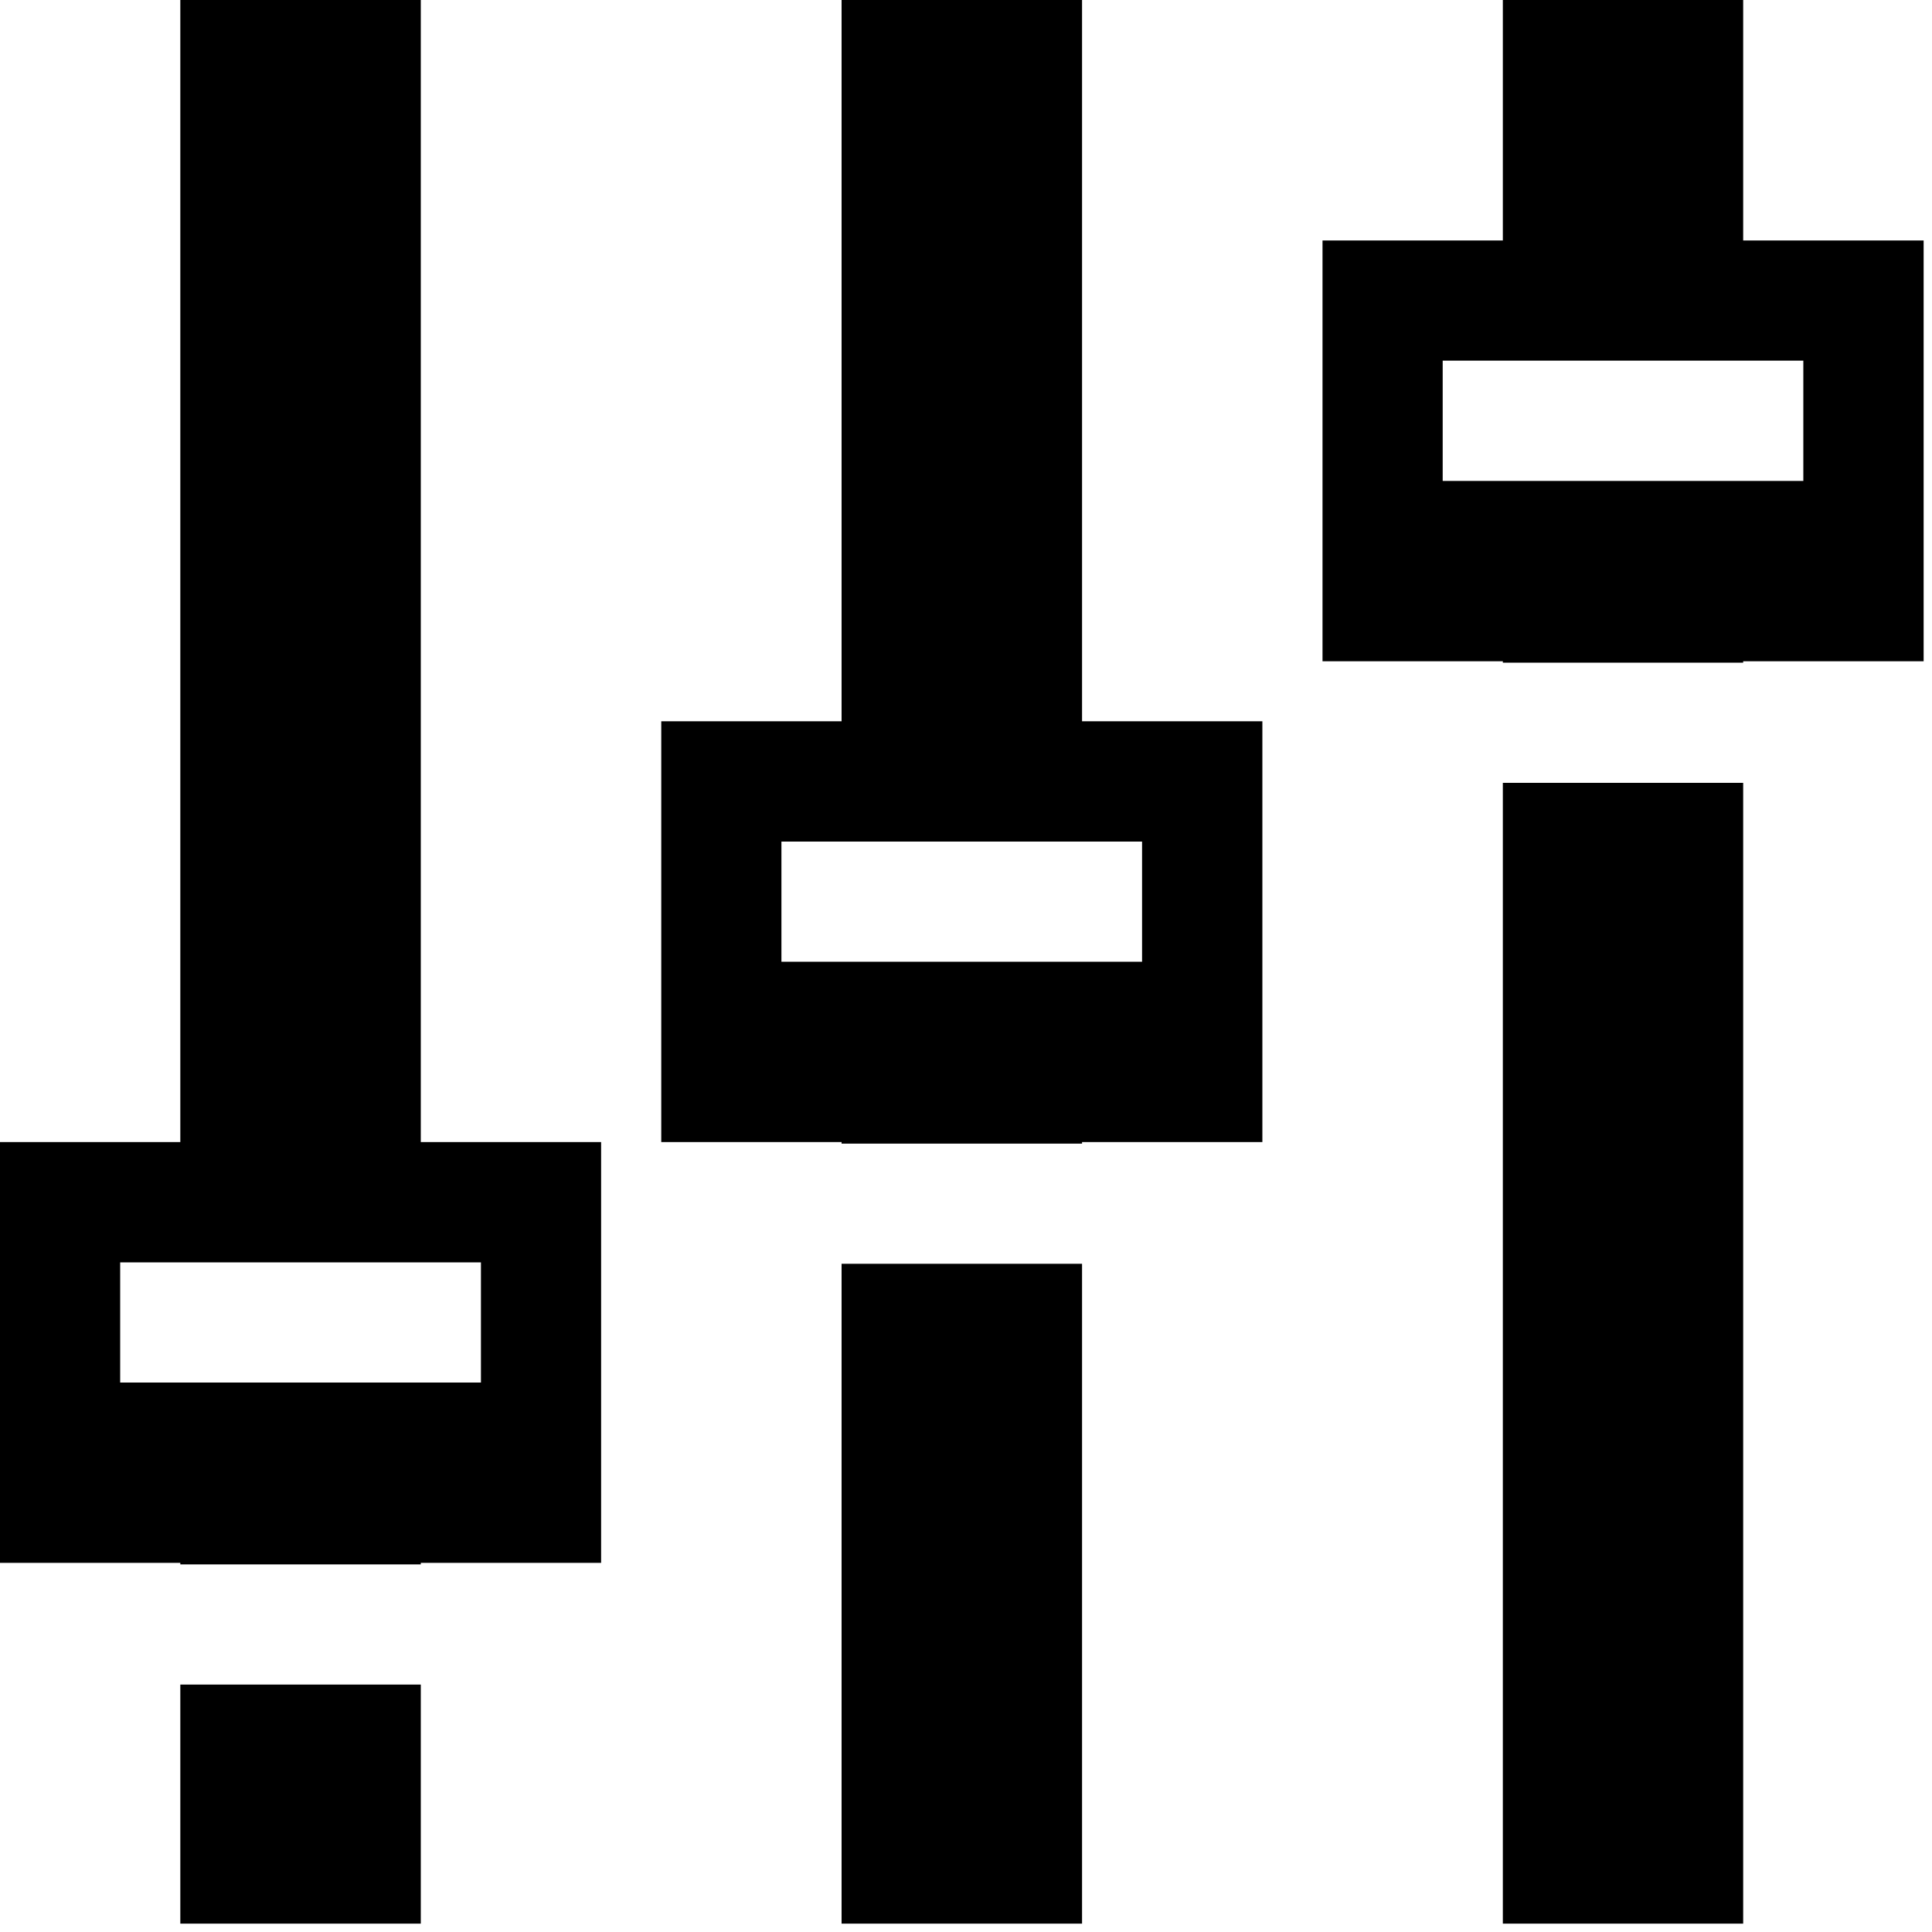 <?xml version="1.0" encoding="UTF-8"?>
<svg width="15px" height="15px" viewBox="0 0 15 15" version="1.1" xmlns="http://www.w3.org/2000/svg" xmlns:xlink="http://www.w3.org/1999/xlink">
    <!-- Generator: Sketch 45.2 (43514) - http://www.bohemiancoding.com/sketch -->
    <title>glyph-fader</title>
    <desc>Created with Sketch.</desc>
    <defs></defs>
    <g id="Symbols" stroke="none" stroke-width="1" fill="none" fill-rule="evenodd">
        <g id="glyph-fader" fill="#000000">
            <g id="Group-2" transform="translate(0, -0)">
                <path d="M1.4,12.146 L1.4,12.134 L0,12.134 L0,8.867 L1.4,8.867 L1.4,-7.10542736e-15 L3.267,-7.10542736e-15 L3.267,8.867 L4.667,8.867 L4.667,12.134 L3.267,12.134 L3.267,12.146 L1.4,12.146 Z M1.4,13.079 L1.4,14.935 L3.267,14.935 L3.267,13.079 L1.4,13.079 Z M0.933,9.801 L0.933,10.734 L3.734,10.734 L3.734,9.801 L0.933,9.801 Z" id="Combined-Shape"></path>
                <path d="M6.534,8.879 L6.534,8.867 L5.134,8.867 L5.134,5.6 L6.534,5.6 L6.534,0 L8.401,0 L8.401,5.6 L9.801,5.6 L9.801,8.867 L8.401,8.867 L8.401,8.879 L6.534,8.879 Z M6.534,9.812 L6.534,14.935 L8.401,14.935 L8.401,9.812 L6.534,9.812 Z M6.067,6.534 L6.067,7.467 L8.867,7.467 L8.867,6.534 L6.067,6.534 Z" id="Combined-Shape-Copy"></path>
                <path d="M11.668,5.145 L11.668,5.134 L10.268,5.134 L10.268,1.867 L11.668,1.867 L11.668,0 L13.534,0 L13.534,1.867 L14.935,1.867 L14.935,5.134 L13.534,5.134 L13.534,5.145 L11.668,5.145 Z M11.668,6.078 L11.668,14.935 L13.534,14.935 L13.534,6.078 L11.668,6.078 Z M11.201,2.8 L11.201,3.734 L14.001,3.734 L14.001,2.8 L11.201,2.8 Z" id="Combined-Shape-Copy-2"></path>
            </g>
        </g>
    </g>
</svg>